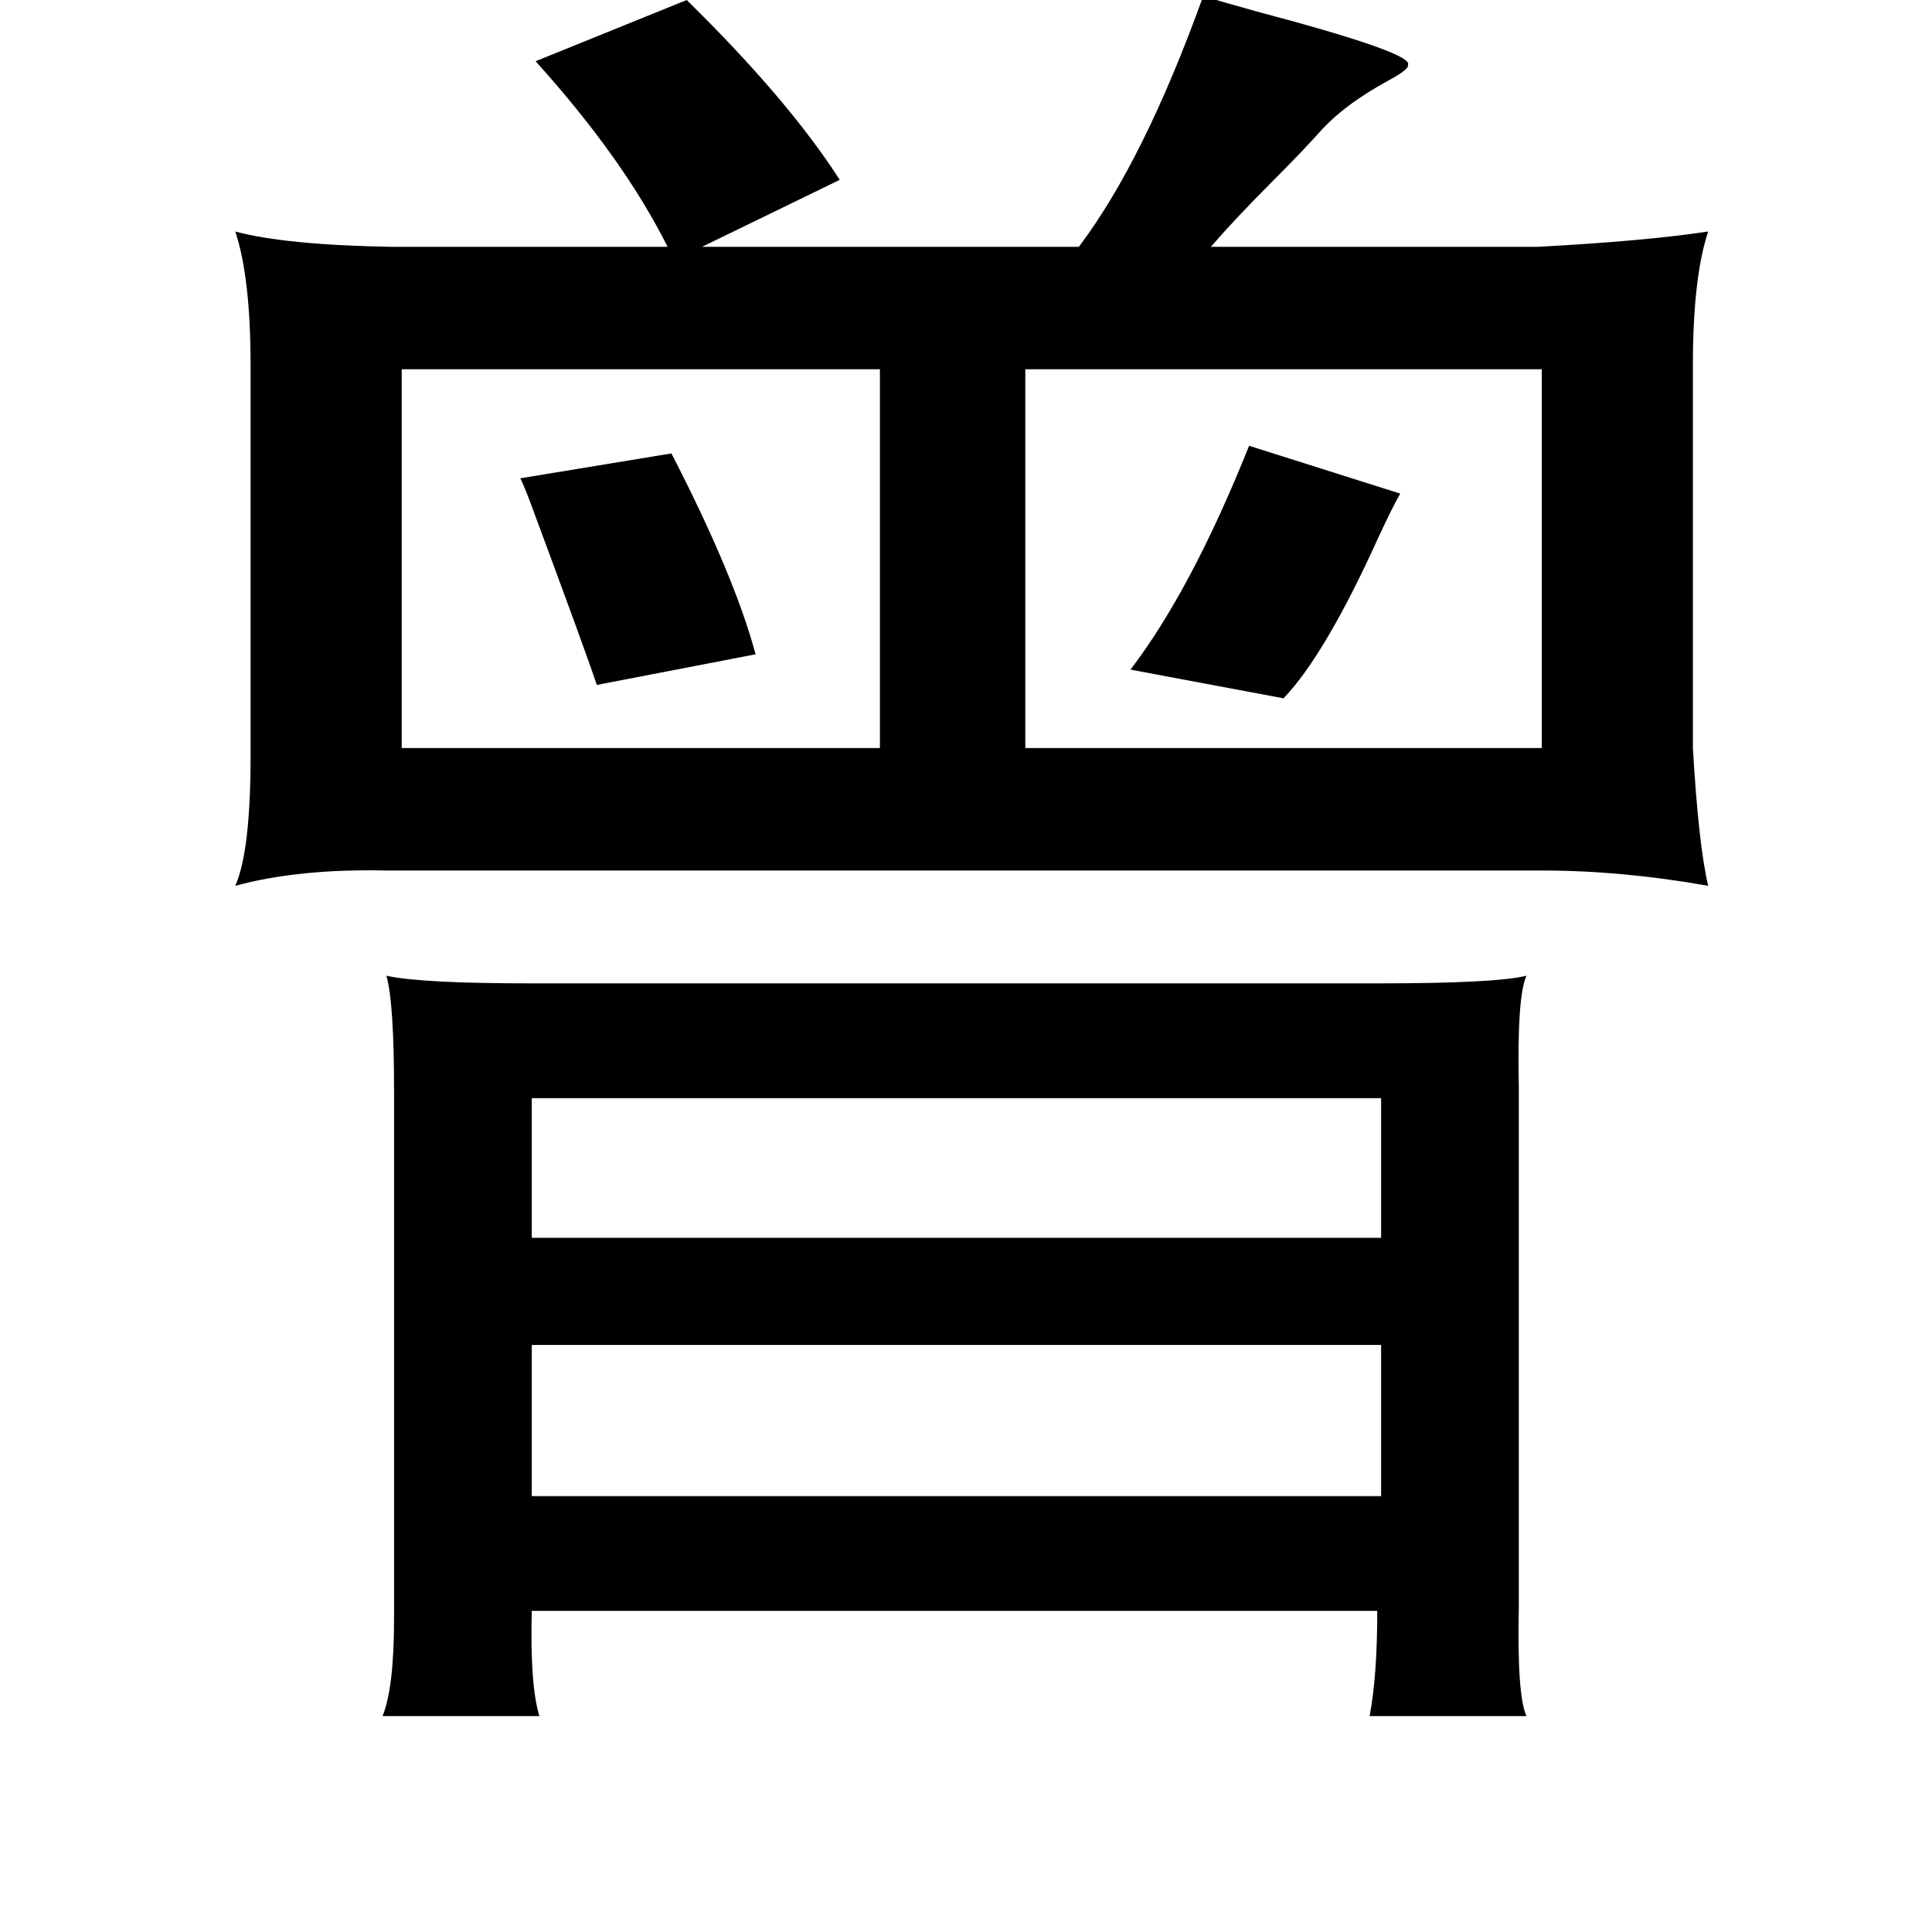 <?xml version="1.0" standalone="no"?>
<!DOCTYPE svg PUBLIC "-//W3C//DTD SVG 1.1//EN" "http://www.w3.org/Graphics/SVG/1.1/DTD/svg11.dtd" >
<svg xmlns="http://www.w3.org/2000/svg" xmlns:xlink="http://www.w3.org/1999/xlink" version="1.1" viewBox="-10 0 1010 1000">
   <path fill="currentColor"
d="M450 193h-250v198h250v-198zM526 193v198h270v-198h-270zM643 233l79 25q-4 7 -11 22q-28 62 -50 85l-80 -15q32 -42 62 -117zM341 237q33 64 44 105l-83 16q-6 -18 -35 -96q-3 -8 -5 -12zM268 574v73h444v-73h-444zM268 703v79h444v-79h-444zM619 -2q10 3 28 8
q83 22 79 28q1 2 -10 8q-24 13 -37 28q-9 10 -24 25q-19 19 -32 34h171q56 -3 89 -8q-8 24 -8 70v200q3 51 8 72q-45 -8 -87 -8h-604q-46 -1 -79 8q8 -18 8 -68v-204q0 -46 -8 -70q26 7 81 8h145q-23 -46 -69 -97l79 -32q53 52 80 94l-72 35h197q34 -45 65 -131zM192 510
q18 4 76 4h442q62 0 78 -4q-5 11 -4 58v272q-1 46 4 57h-82q4 -21 4 -55h-442q-1 39 4 55h-82q6 -15 6 -51v-276q0 -46 -4 -60z" />
</svg>
